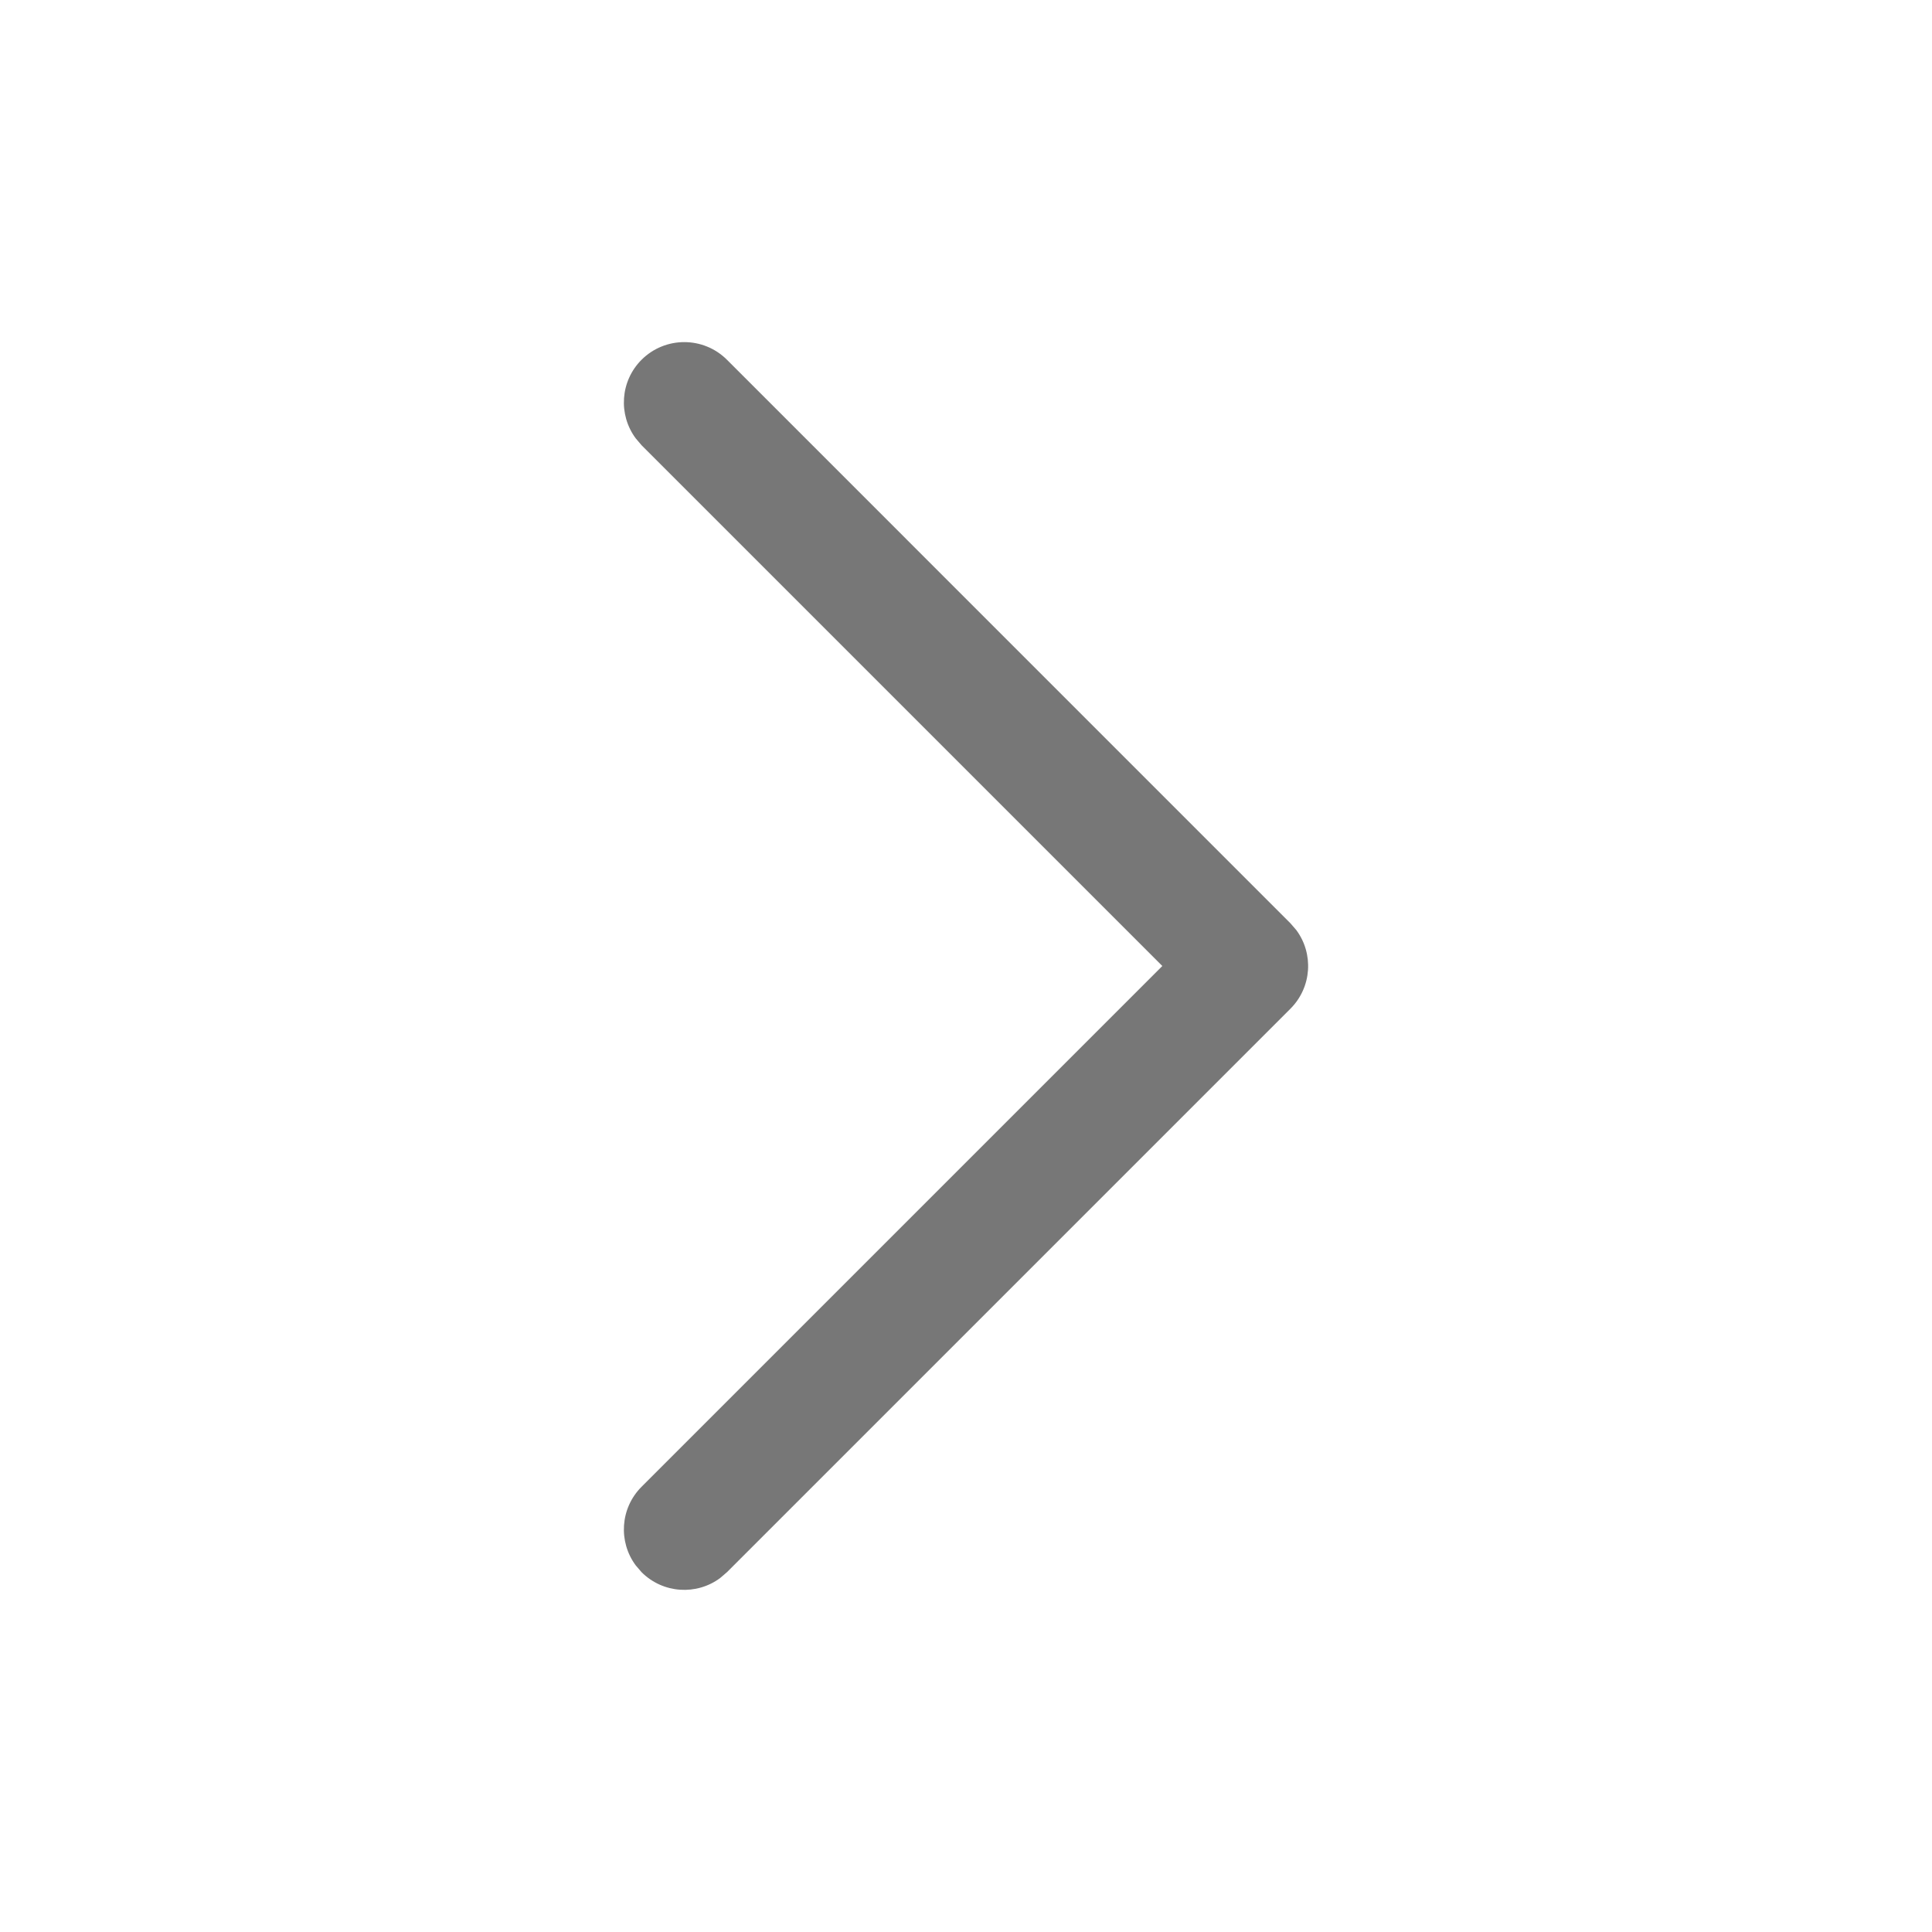 <svg width="32" height="32" viewBox="0 0 32 32" fill="none" xmlns="http://www.w3.org/2000/svg">
<path d="M10.626 5.959C10.271 6.314 10.239 6.87 10.53 7.261L10.626 7.374L19.252 16L10.626 24.626C10.271 24.981 10.239 25.537 10.53 25.928L10.626 26.04C10.981 26.395 11.537 26.428 11.928 26.137L12.041 26.04L21.374 16.707C21.729 16.352 21.761 15.796 21.471 15.405L21.374 15.293L12.041 5.959C11.65 5.569 11.017 5.569 10.626 5.959Z" fill="#777777"/>
</svg>

